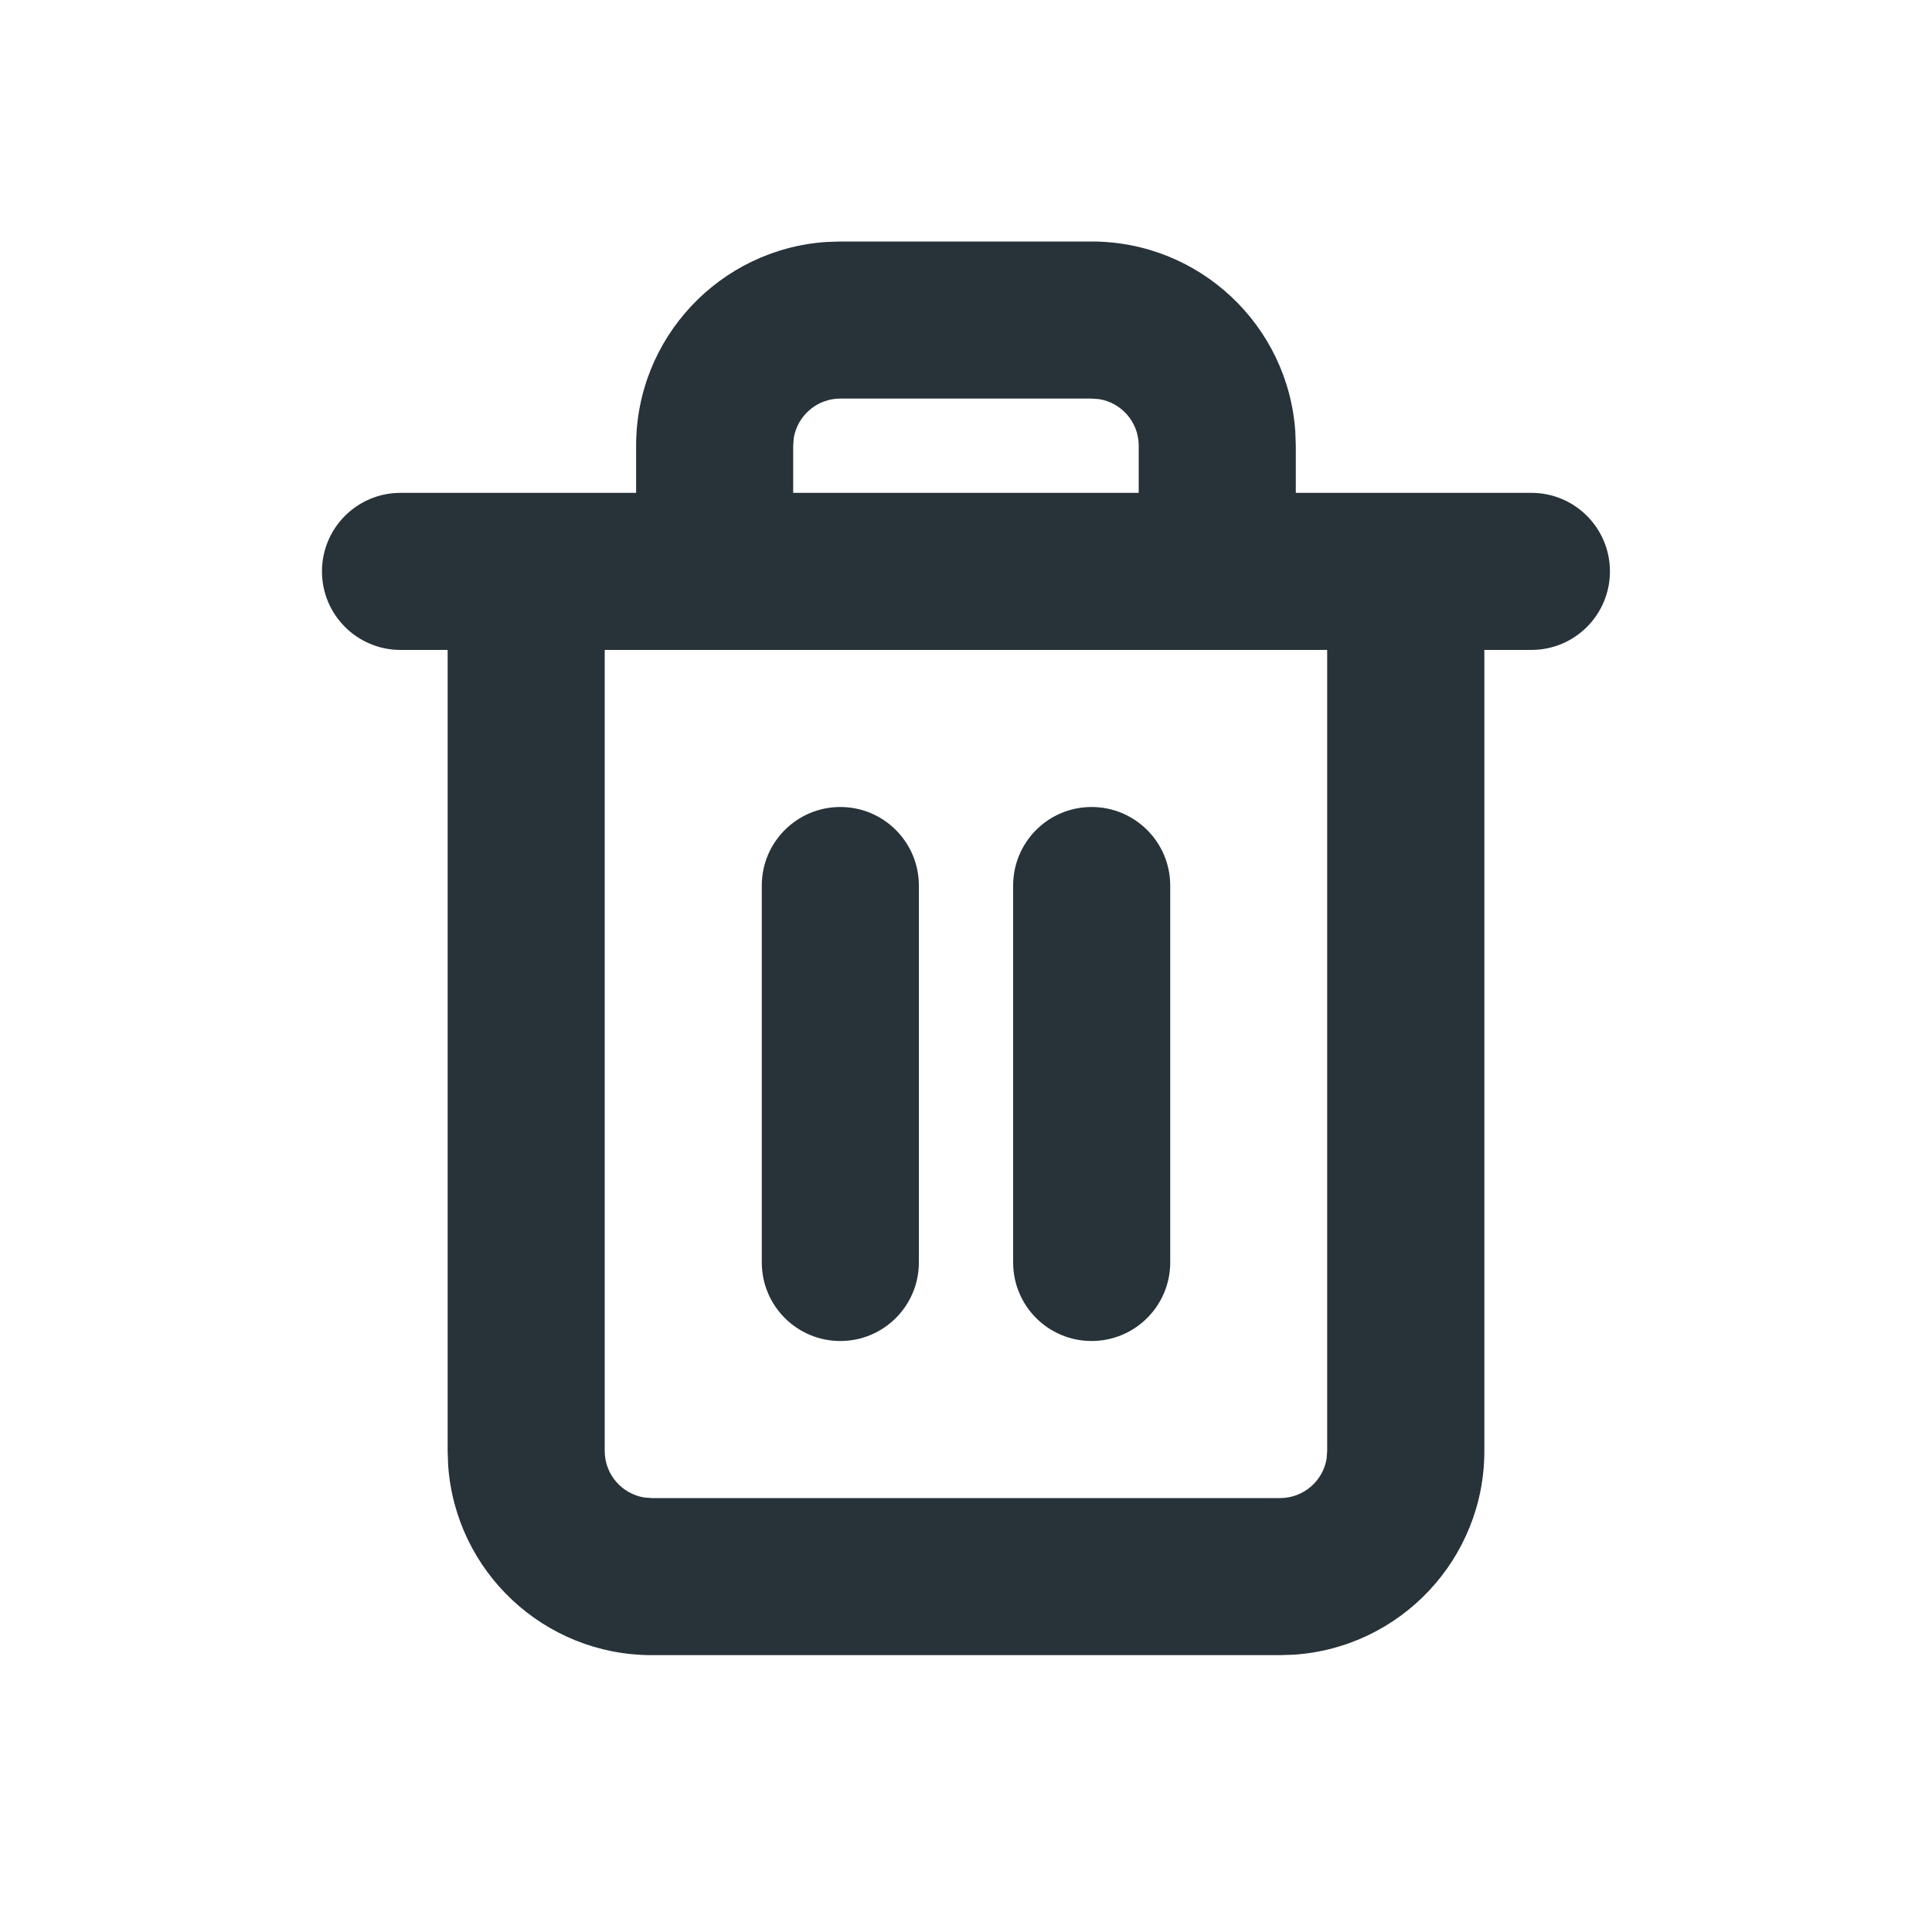 <svg width="20" height="20" viewBox="0 0 20 20" fill="none" xmlns="http://www.w3.org/2000/svg">
<path fill-rule="evenodd" clip-rule="evenodd" d="M8.699 2.5H11.3C12.419 2.5 13.335 3.369 13.409 4.469L13.414 4.614V5.102H14.553H15.853C16.302 5.102 16.666 5.466 16.666 5.915C16.666 6.364 16.302 6.728 15.853 6.728H15.366V15.02C15.366 16.139 14.496 17.055 13.396 17.129L13.252 17.134H6.748C5.629 17.134 4.713 16.265 4.639 15.165L4.634 15.02V6.728H4.146C3.697 6.728 3.333 6.364 3.333 5.915C3.333 5.466 3.697 5.102 4.146 5.102H5.447H6.585V4.614C6.585 3.495 7.454 2.579 8.554 2.505L8.699 2.5ZM7.398 6.728H6.26V15.02C6.26 15.263 6.437 15.464 6.669 15.502L6.748 15.508H13.252C13.494 15.508 13.695 15.331 13.733 15.1L13.739 15.02V6.728H12.601H7.398ZM11.788 5.102H8.211V4.614L8.217 4.535C8.255 4.303 8.456 4.126 8.699 4.126H11.3L11.38 4.132C11.611 4.17 11.788 4.371 11.788 4.614V5.102ZM7.886 9.167V13.069C7.886 13.518 8.25 13.882 8.699 13.882C9.148 13.882 9.512 13.518 9.512 13.069V9.167C9.512 8.718 9.148 8.354 8.699 8.354C8.25 8.354 7.886 8.718 7.886 9.167ZM10.488 13.069V9.167C10.488 8.718 10.851 8.354 11.3 8.354C11.749 8.354 12.114 8.718 12.114 9.167V13.069C12.114 13.518 11.749 13.882 11.3 13.882C10.851 13.882 10.488 13.518 10.488 13.069Z" fill="#273239"/>
</svg>
